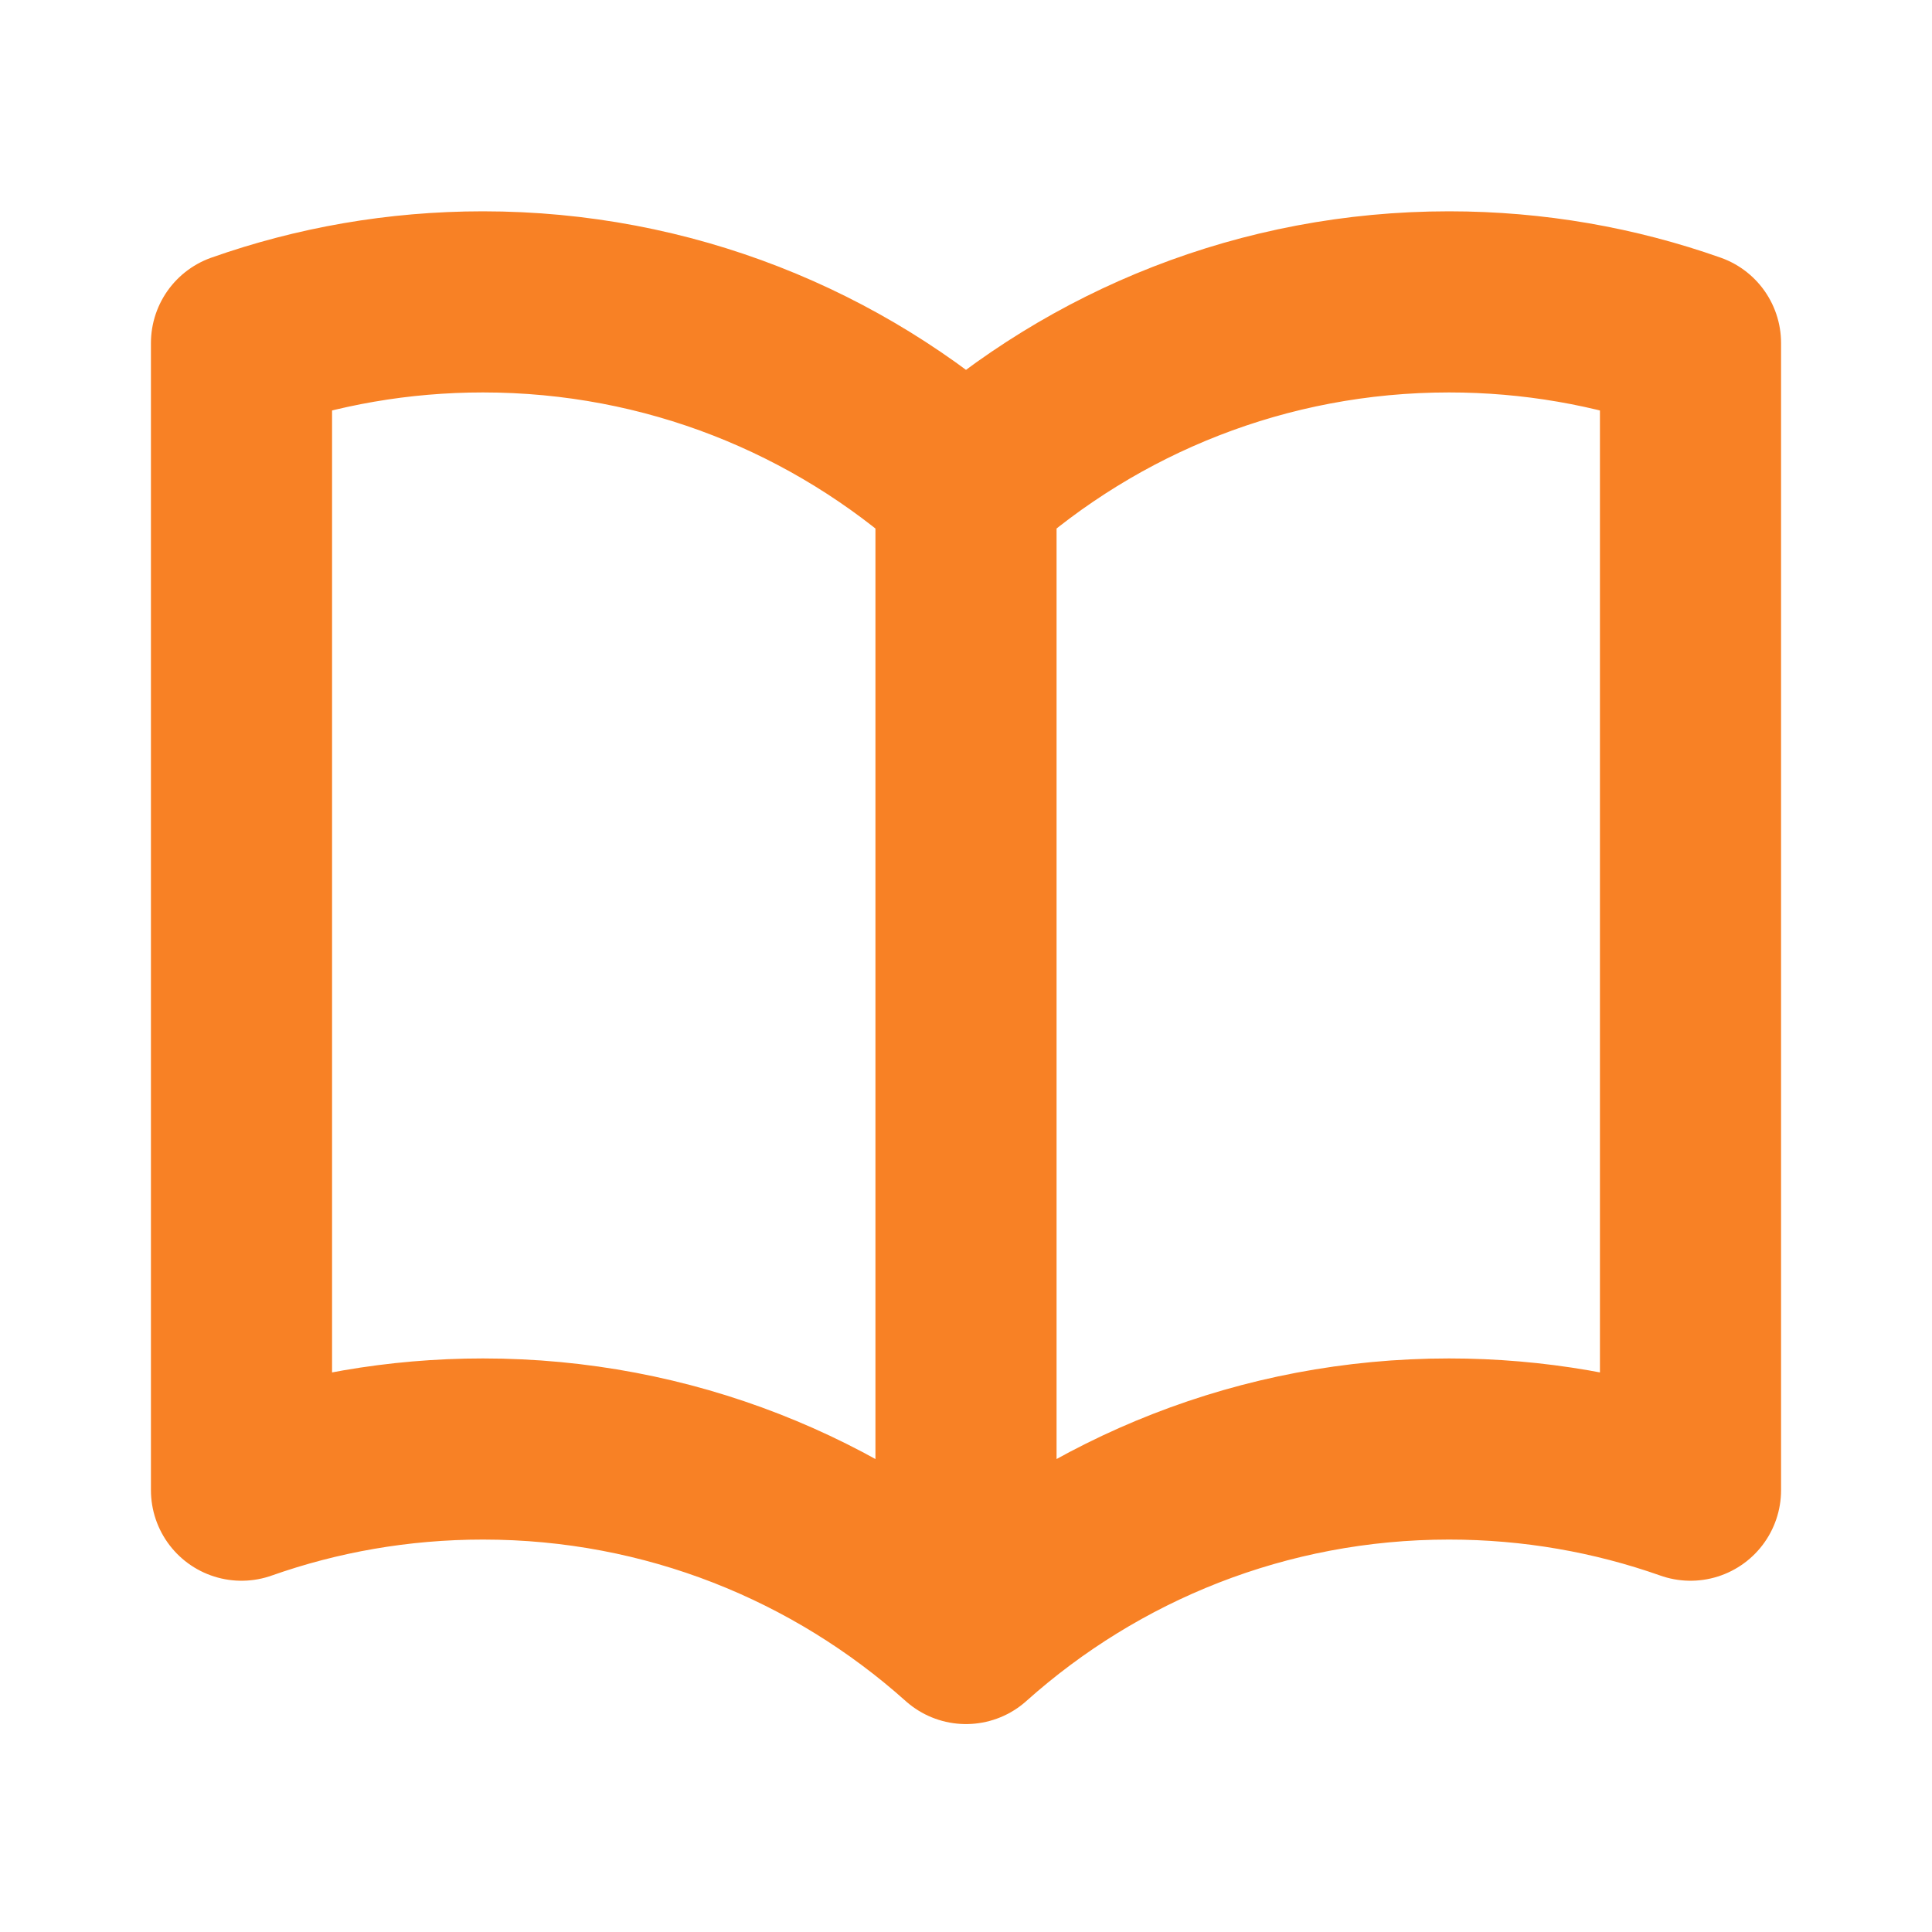 <svg width="16" height="16" viewBox="0 0 16 16" fill="none" xmlns="http://www.w3.org/2000/svg">
<path d="M8 4.028C6.938 3.078 5.537 2.5 4 2.5C3.299 2.5 2.626 2.62 2 2.841V12.341C2.626 12.12 3.299 12 4 12C5.537 12 6.938 12.578 8 13.528M8 4.028C9.062 3.078 10.463 2.5 12 2.5C12.701 2.5 13.374 2.62 14 2.841V12.341C13.374 12.12 12.701 12 12 12C10.463 12 9.062 12.578 8 13.528M8 4.028V13.528" stroke="#F88125" stroke-width="1.5" stroke-linecap="round" stroke-linejoin="round"/>
</svg>
